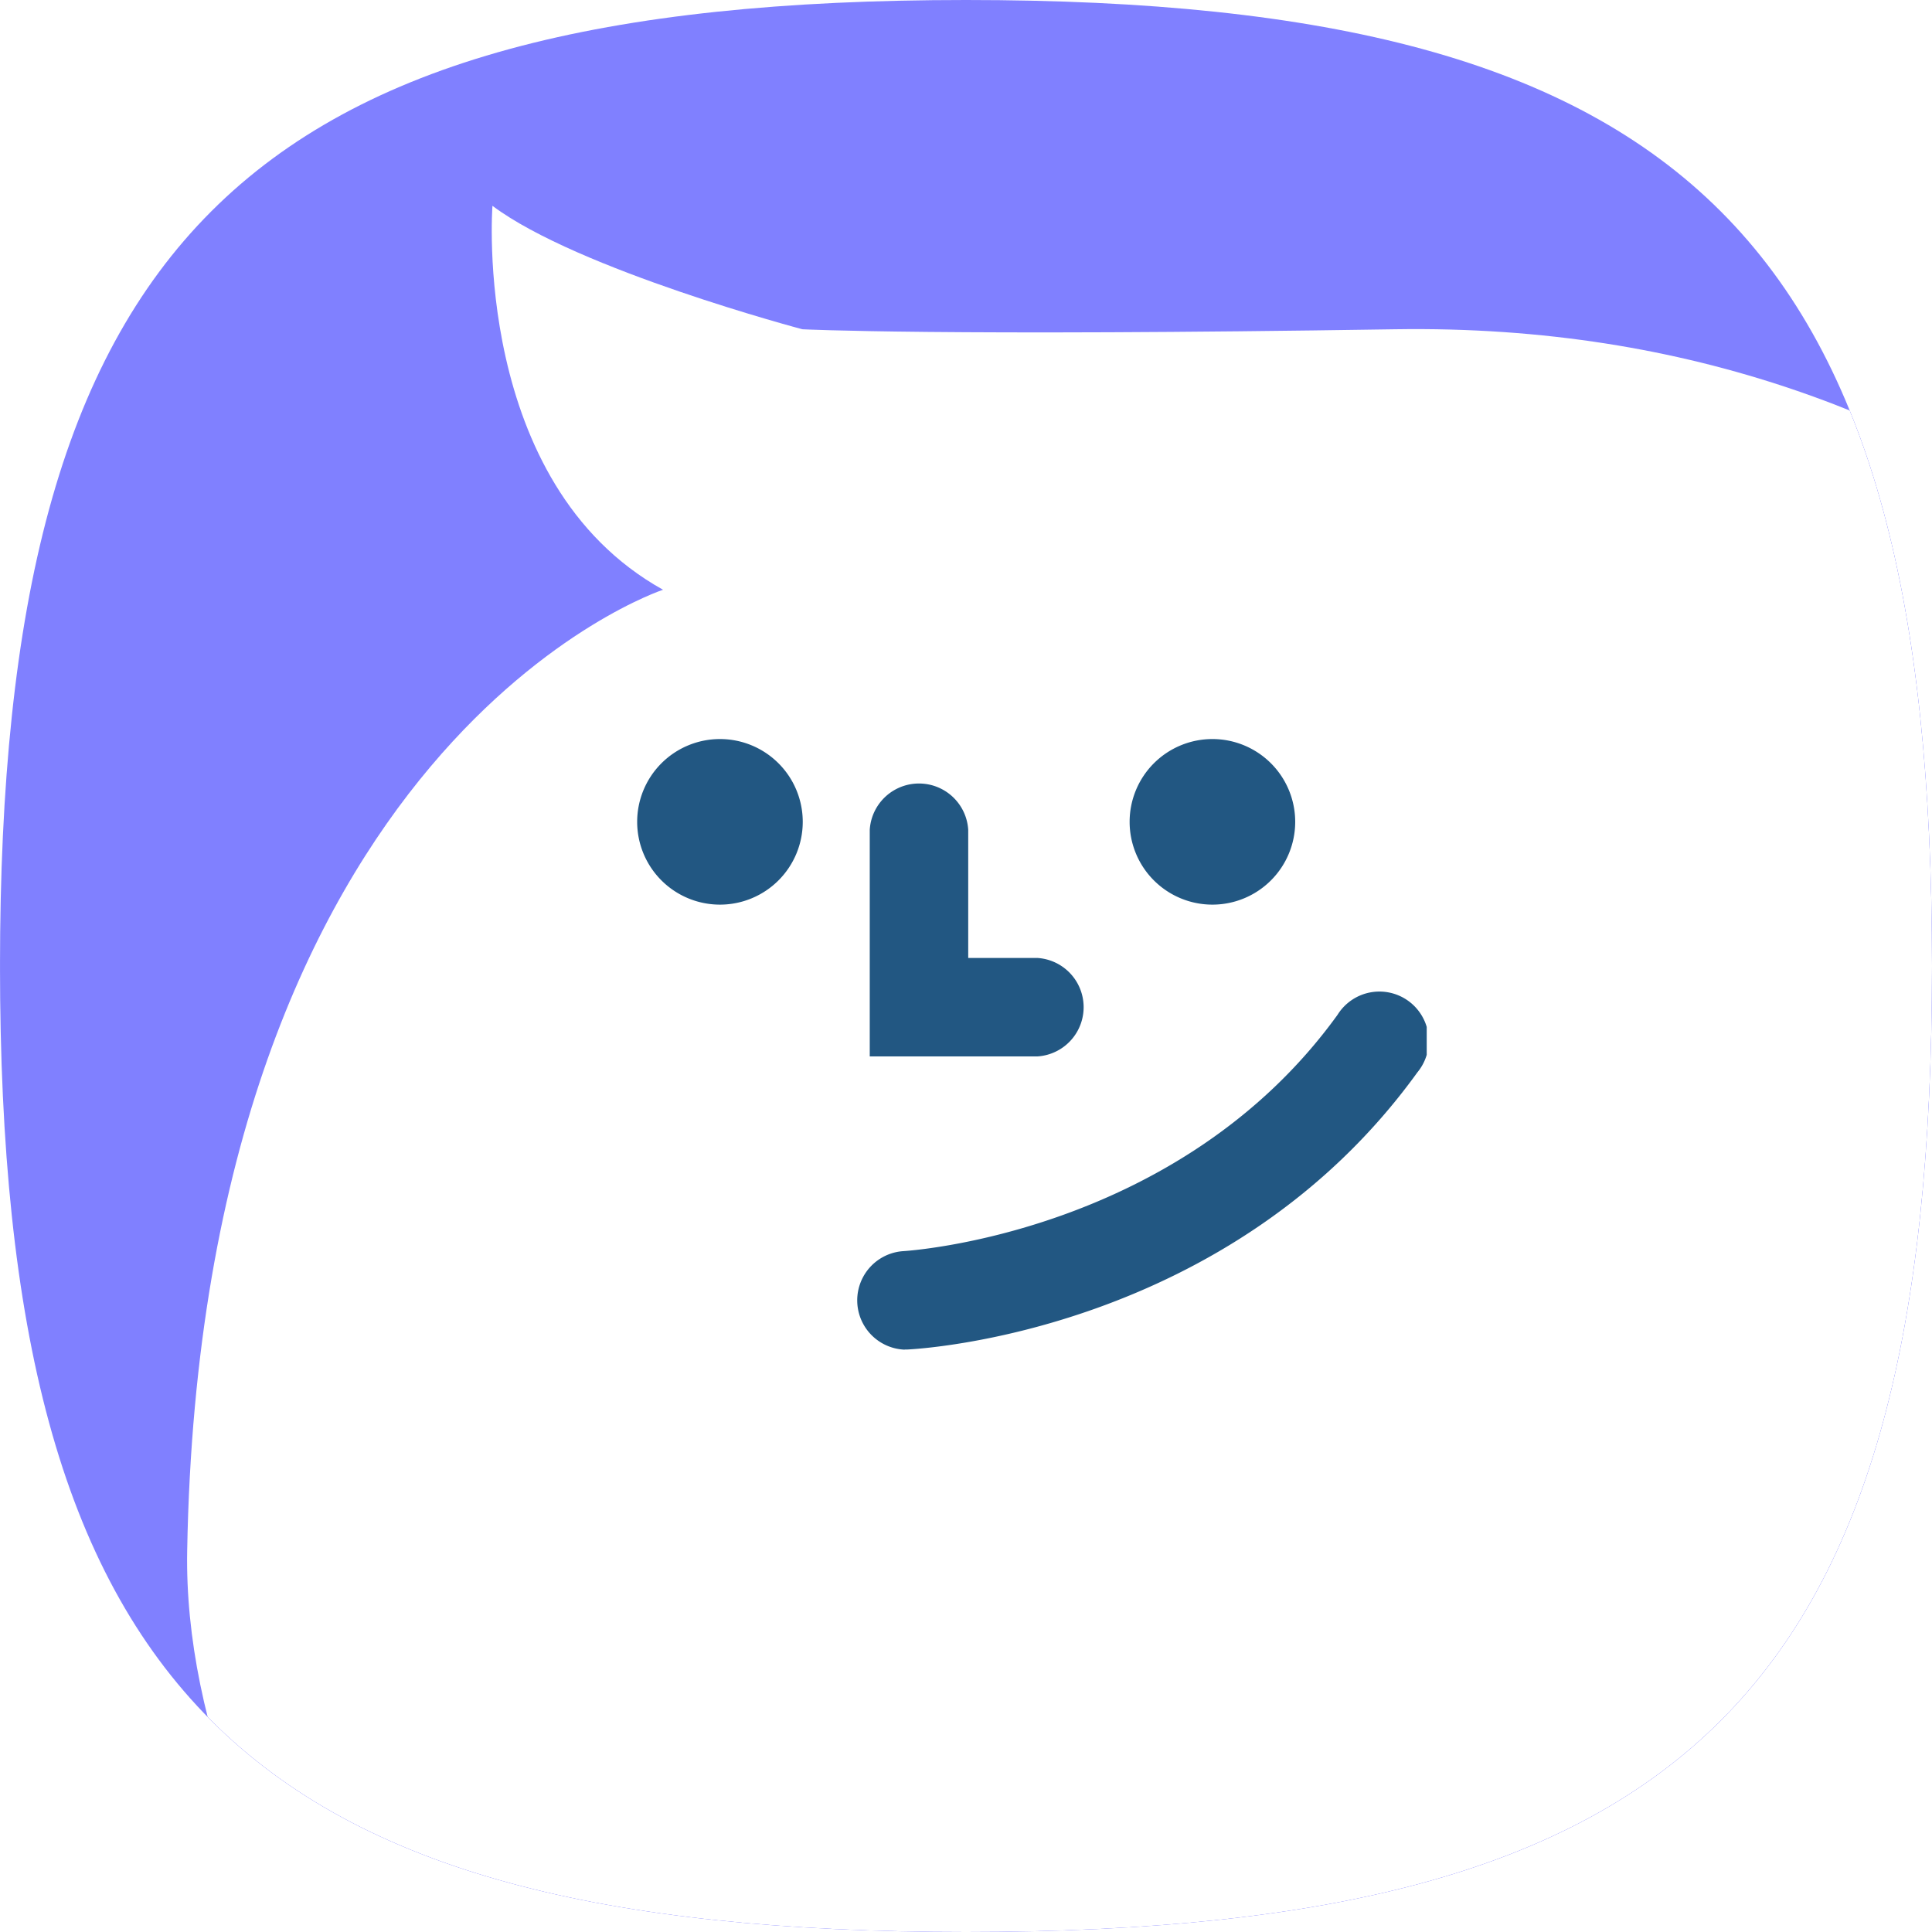 <svg xmlns="http://www.w3.org/2000/svg" width="94" height="94" viewBox="0 0 94 94">
    <defs>
        <clipPath id="clip-path">
            <path id="패스_11717" data-name="패스 11717" class="cls-1" d="M12.333 59.333c0-35.25 11.75-47 47-47s47 11.75 47 47-11.75 47-47 47-47-11.75-47-47" transform="translate(-12.334 -12.333)"/>
        </clipPath>
        <clipPath id="clip-path-2">
            <path id="사각형_7923" data-name="사각형 7923" style="fill:none" d="M0 0h38.415v29.708H0z"/>
        </clipPath>
        <filter id="모양_7" x="-7.397" y="-6.483" width="211.475" height="153.895" filterUnits="userSpaceOnUse">
            <feOffset dy="3"/>
            <feGaussianBlur stdDeviation="5.5" result="blur"/>
            <feFlood flood-opacity=".349"/>
            <feComposite operator="in" in2="blur"/>
            <feComposite in="SourceGraphic"/>
        </filter>
        <style>
            .cls-1{fill:#8080ff}.cls-6{fill:#225782}
        </style>
    </defs>
    <g id="_-g-img_profilecha_th_04" data-name="-g-img_profilecha_th_04" transform="translate(260.001 -275)">
        <g id="마스크_그룹_7309" data-name="마스크 그룹 7309" transform="translate(-260 275)" style="clip-path:url(#clip-path)">
            <path id="사각형_7930" data-name="사각형 7930" class="cls-1" d="M0 0h94v94H0z"/>
            <g style="filter:url(#모양_7)">
                <path id="모양_7-2" data-name="모양 7" d="M227.548 594.943c-10.722-11.783-25.537-30.865-54.615-30.413-22.15.345-28.835 0-28.835 0s-10.927-2.893-15.079-6.006c0 0-1.038 13.491 8.3 18.68 0 0-22.462 7.371-23.153 46.769-.293 16.715 15.623 38.806 40.789 53.913 19.623 11.78 166.2-48.215 132.736-47.693-24.859.389-48.157-22.077-60.143-35.25z" transform="translate(-105.06 -551.51)" style="fill:#fff"/>
            </g>
        </g>
        <g id="face_svg_illust_outline_복붙" transform="translate(-229 310.958)">
            <g id="그룹_14461" data-name="그룹 14461" style="clip-path:url(#clip-path-2)">
                <path id="패스_12152" data-name="패스 12152" class="cls-6" d="M4.028 0A4.028 4.028 0 1 1 0 4.028 4.028 4.028 0 0 1 4.028 0"/>
                <path id="패스_12153" data-name="패스 12153" class="cls-6" d="M23.718 0a4.028 4.028 0 1 1-4.028 4.028A4.028 4.028 0 0 1 23.718 0" transform="translate(4.27)"/>
                <path id="패스_12154" data-name="패스 12154" class="cls-6" d="M11.124 27.494a2.4 2.4 0 0 1-.11-4.79c.228-.011 13.464-.827 21.168-11.5a2.4 2.4 0 1 1 3.885 2.8c-9.115 12.63-24.2 13.456-24.832 13.484h-.112" transform="translate(1.893 2.214)"/>
                <path id="패스_12155" data-name="패스 12155" class="cls-6" d="M17.441 15.082H9.3V4.056a2.4 2.4 0 0 1 4.791 0v6.234h3.354a2.4 2.4 0 0 1 0 4.792" transform="translate(2.016 .36)"/>
            </g>
        </g>
    </g>
</svg>
